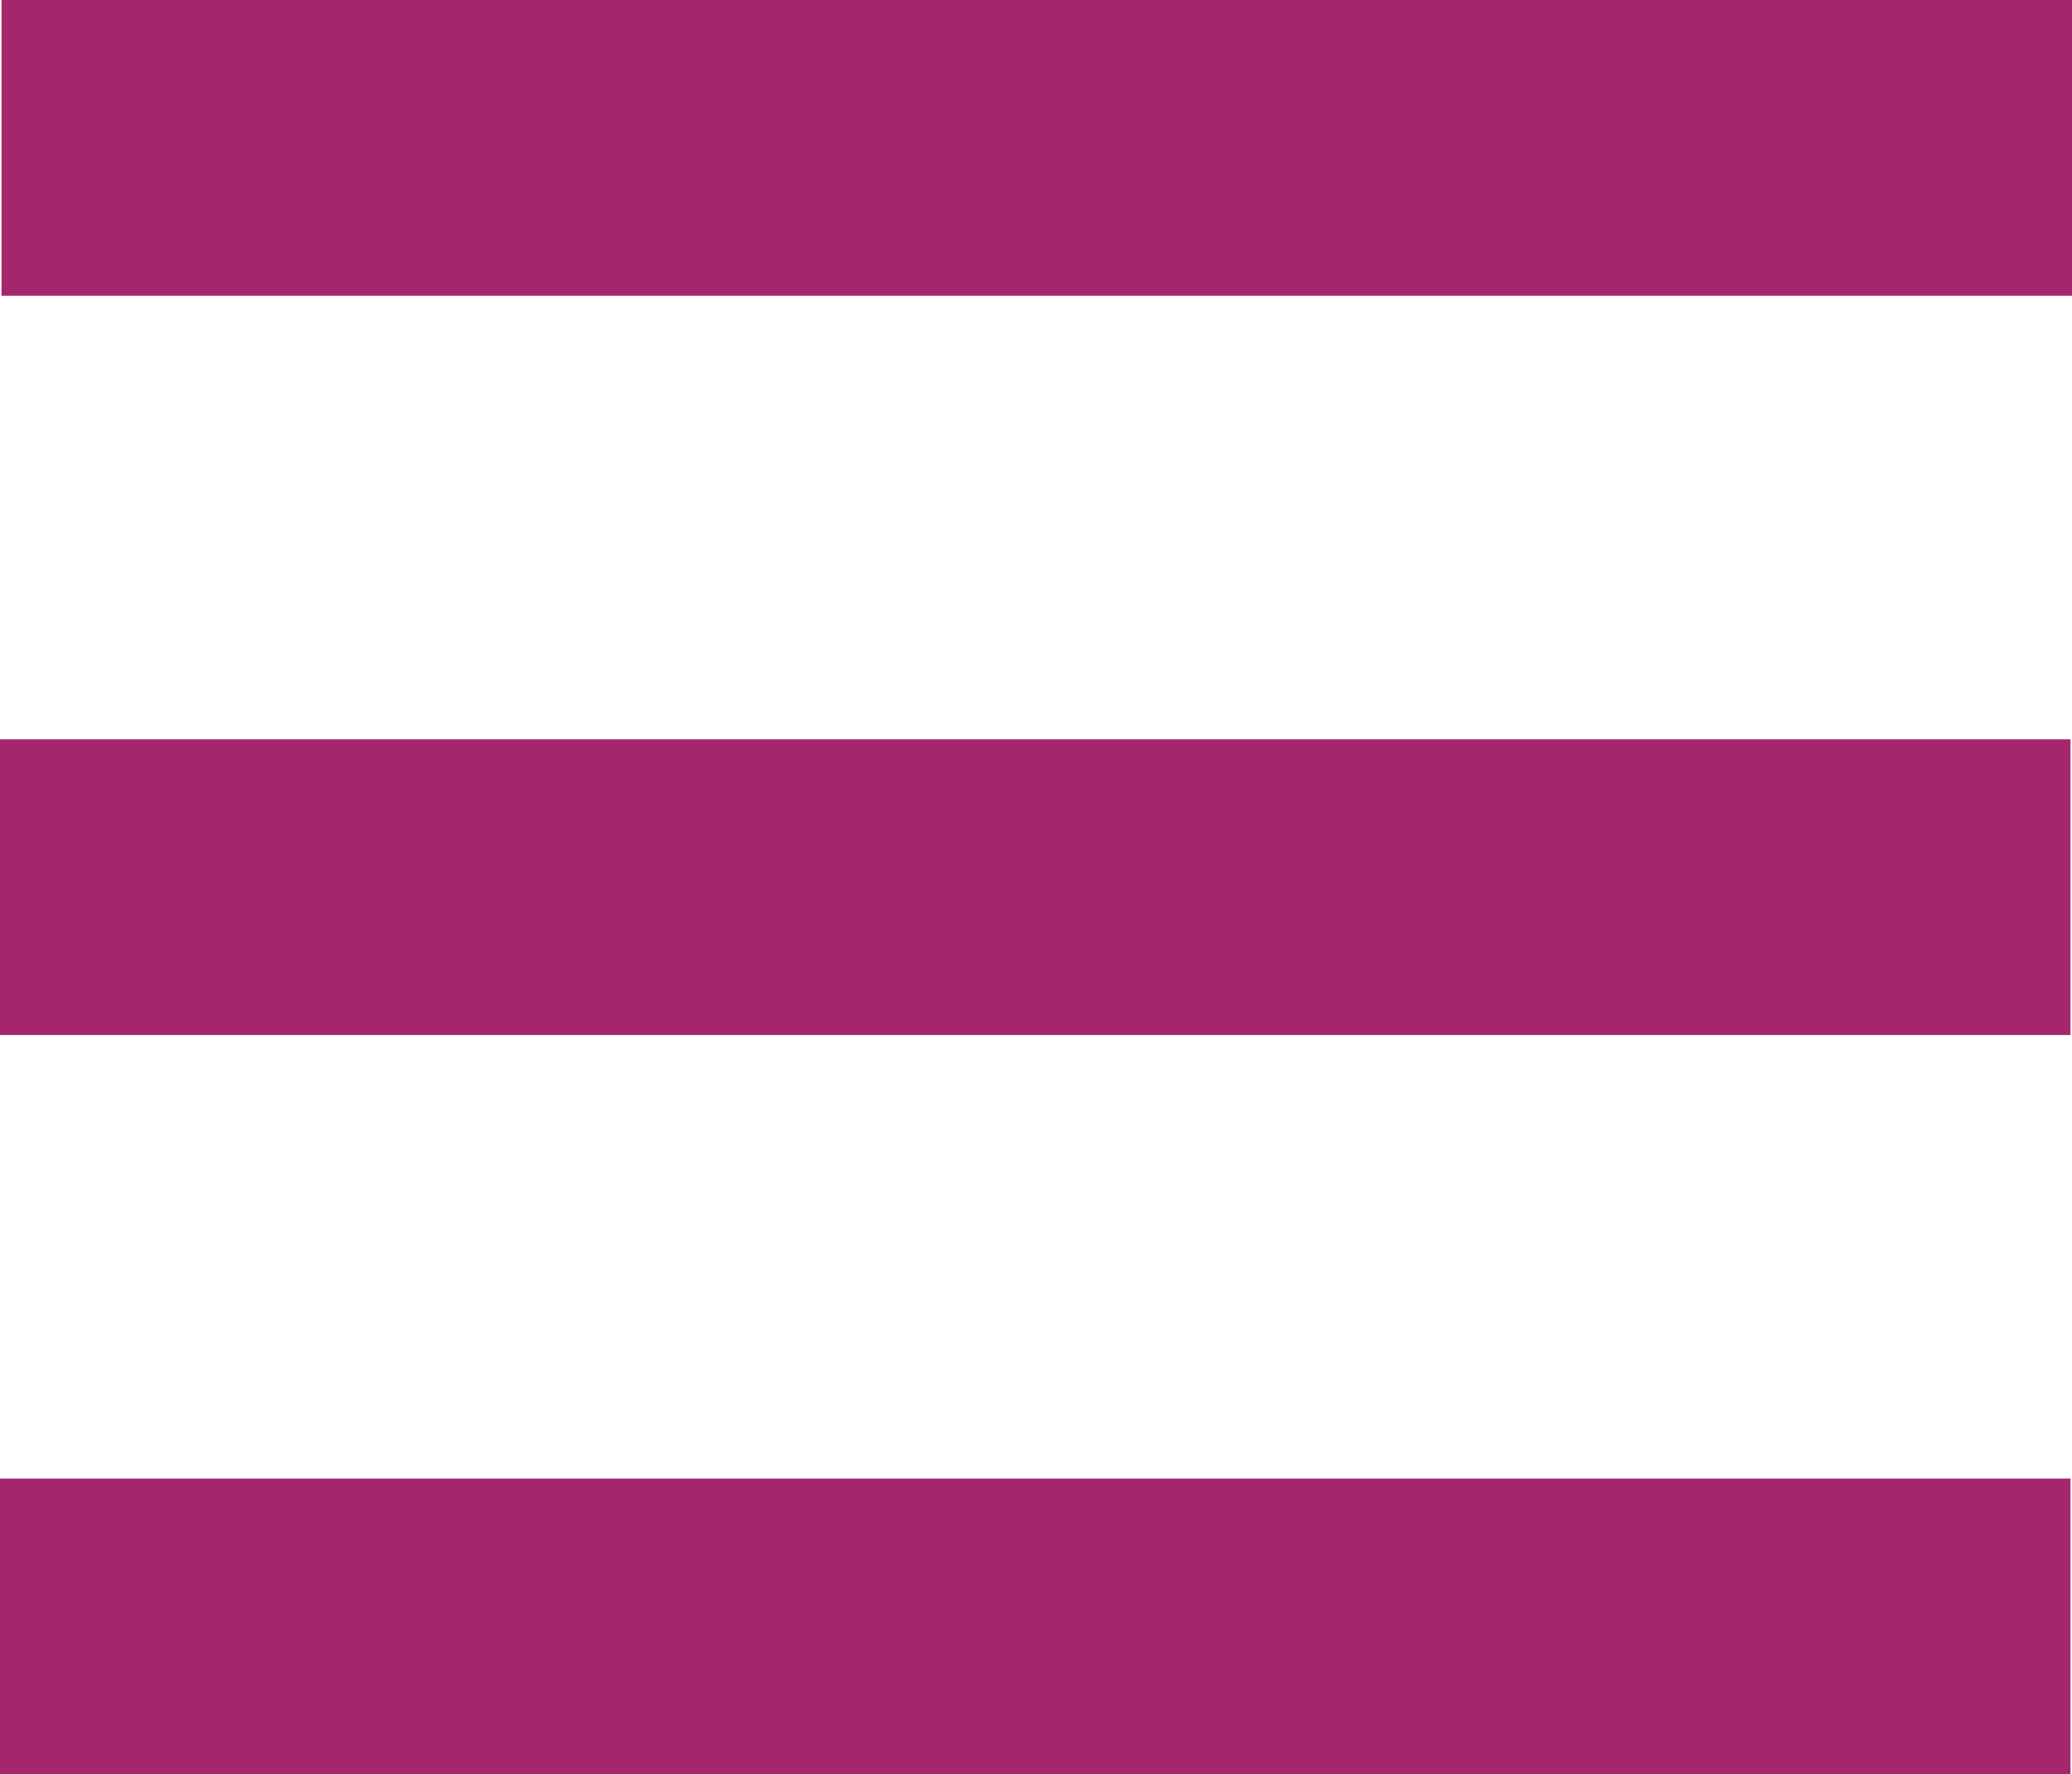 <svg id="Mobile_Nav" data-name="Mobile Nav" xmlns="http://www.w3.org/2000/svg" viewBox="0 0 14.01 12"><defs><style>.cls-1{fill:#a6266e;}</style></defs><title>menu</title><rect class="cls-1" x="0.01" width="14" height="2"/><rect class="cls-1" y="5" width="14" height="2"/><rect class="cls-1" y="10" width="14" height="2"/></svg>